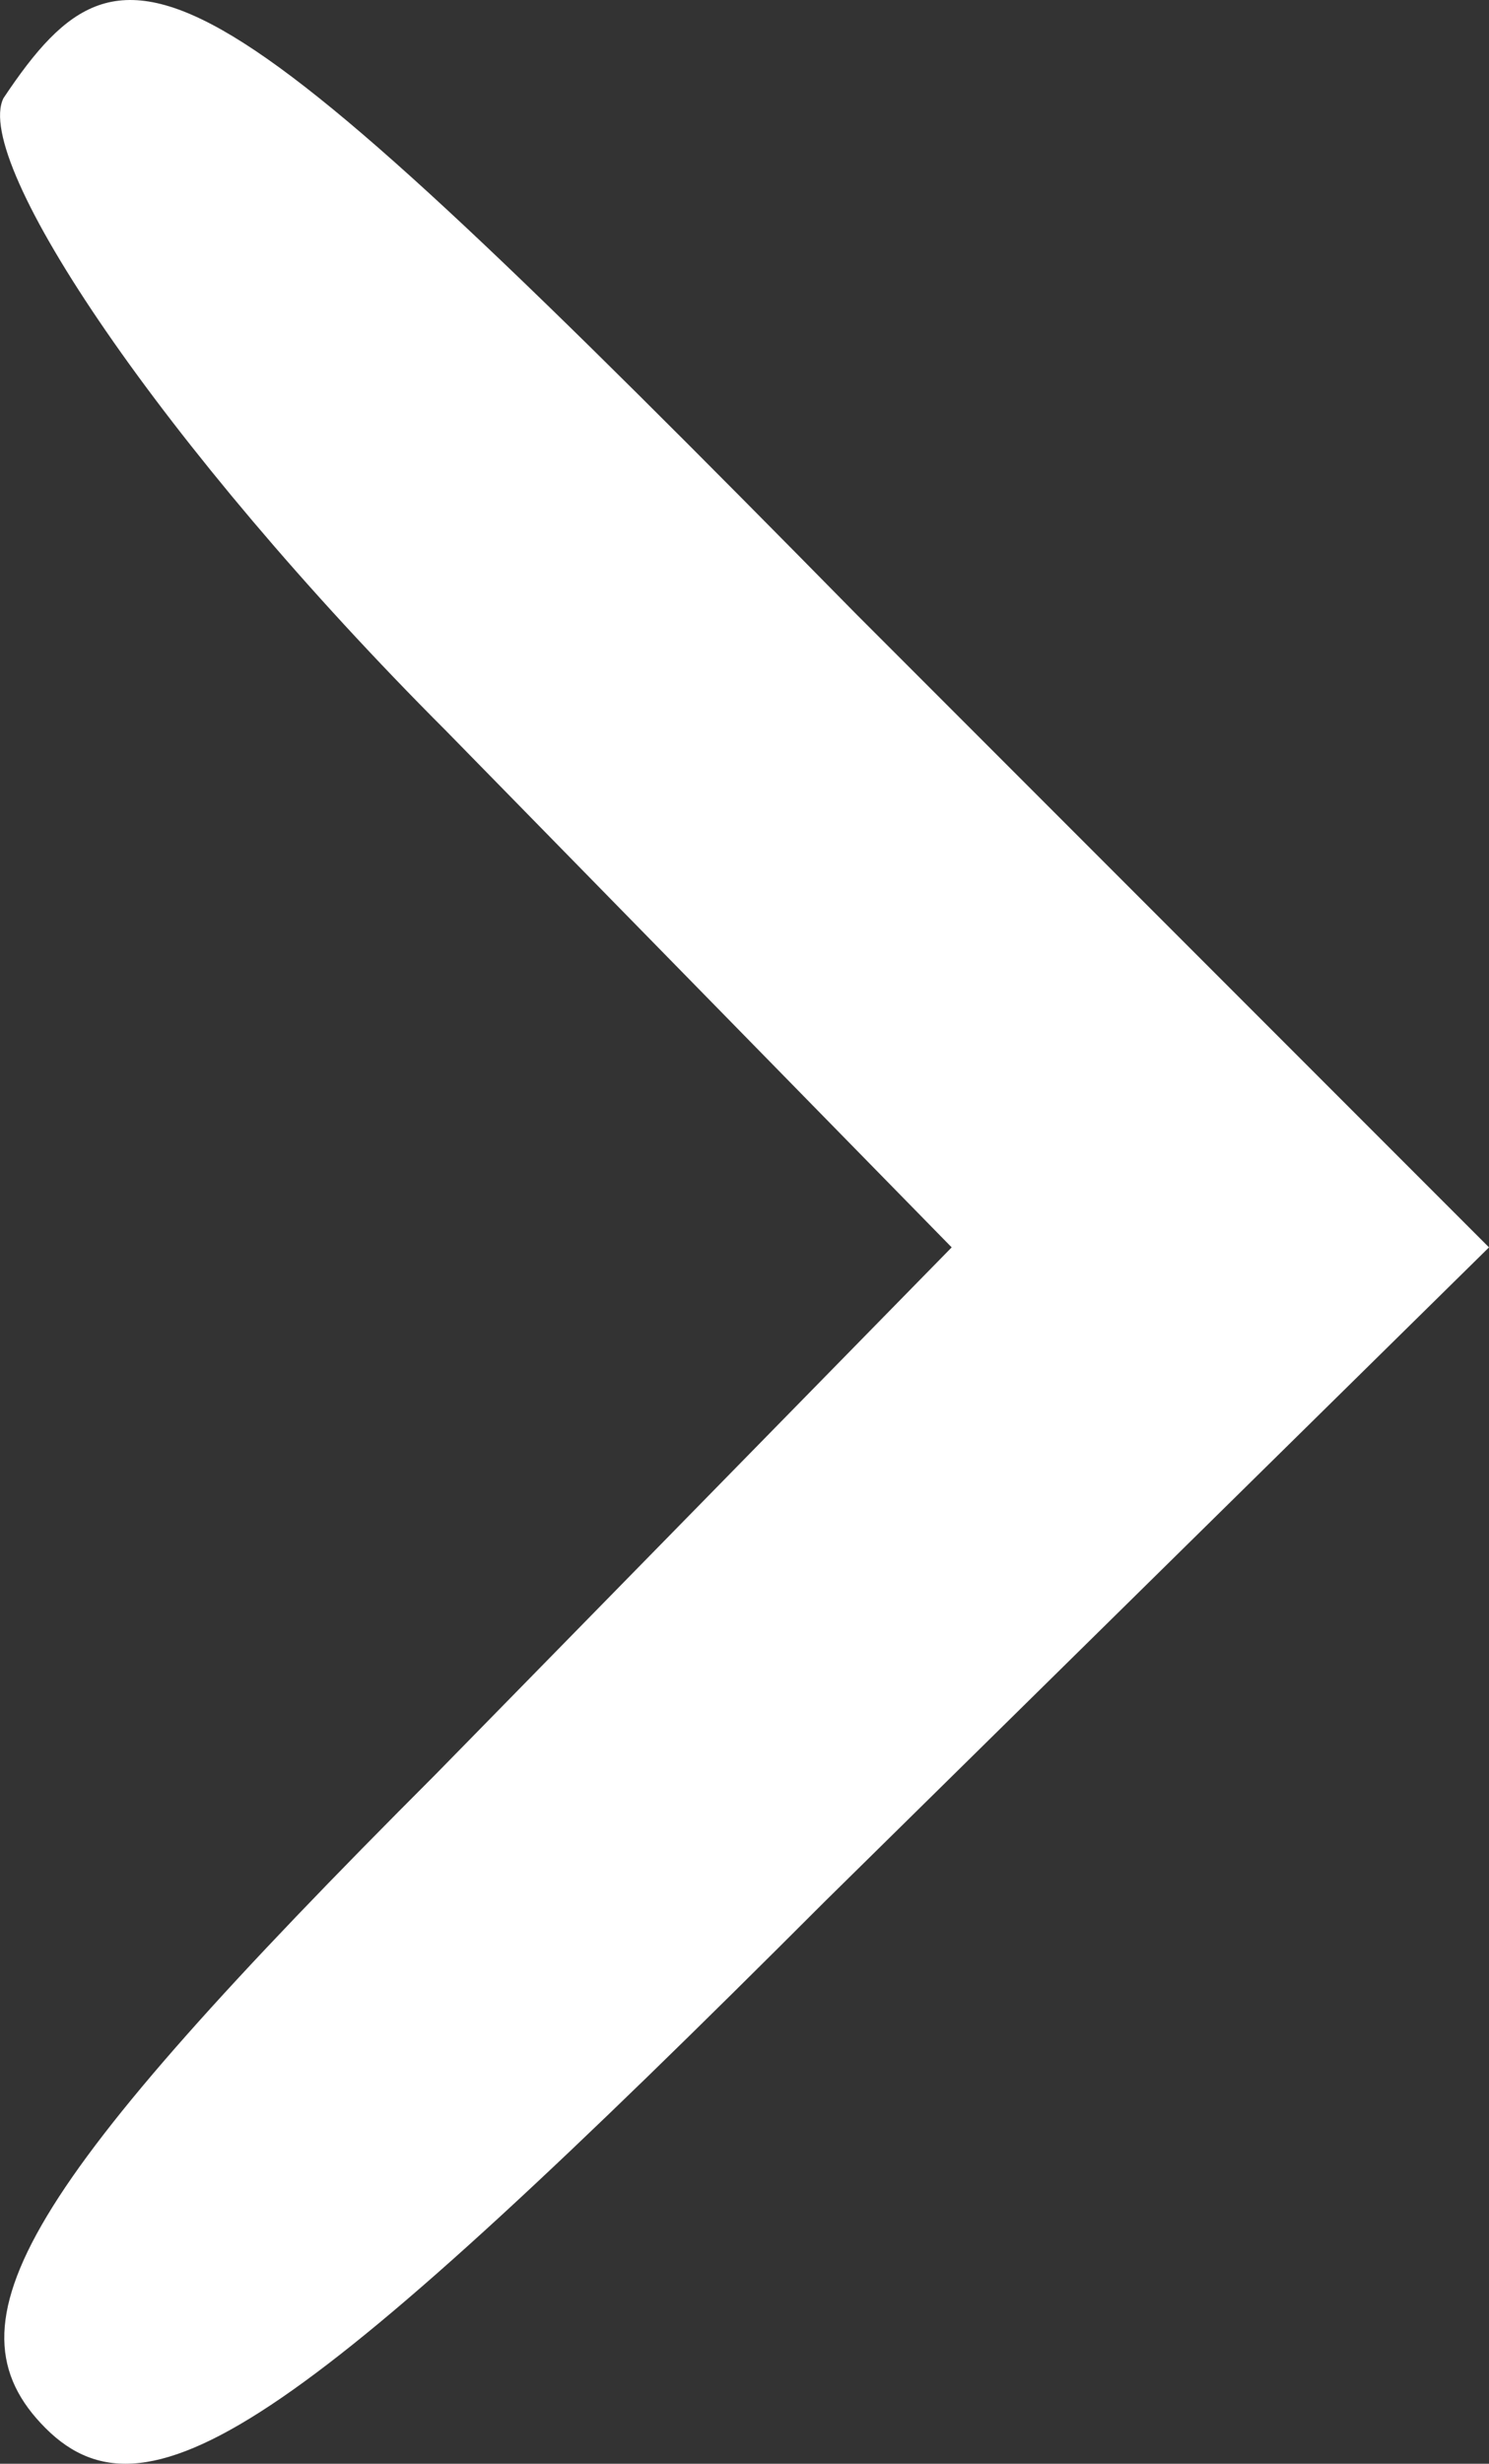 <svg xmlns="http://www.w3.org/2000/svg" width="14.133" height="23.368" viewBox="0 0 14.133 23.368">
  <rect x="0" y="0" width="14.133" height="23.368" fill="#333333" stroke="none"/>
  <g id="right-arrow" transform="translate(-5.367 23.831)">
    <path id="Path_1" data-name="Path 1" d="M5.4-22.9c-.3.6,1.5,3.3,4.2,6L14.4-12,9.5-7C5.6-3.1,4.8-1.8,5.8-.8s2.5-.1,7.4-5L19.5-12l-6-6C7.3-24.3,6.6-24.7,5.4-22.9Z" fill="#fff"/>
  </g>
</svg>
